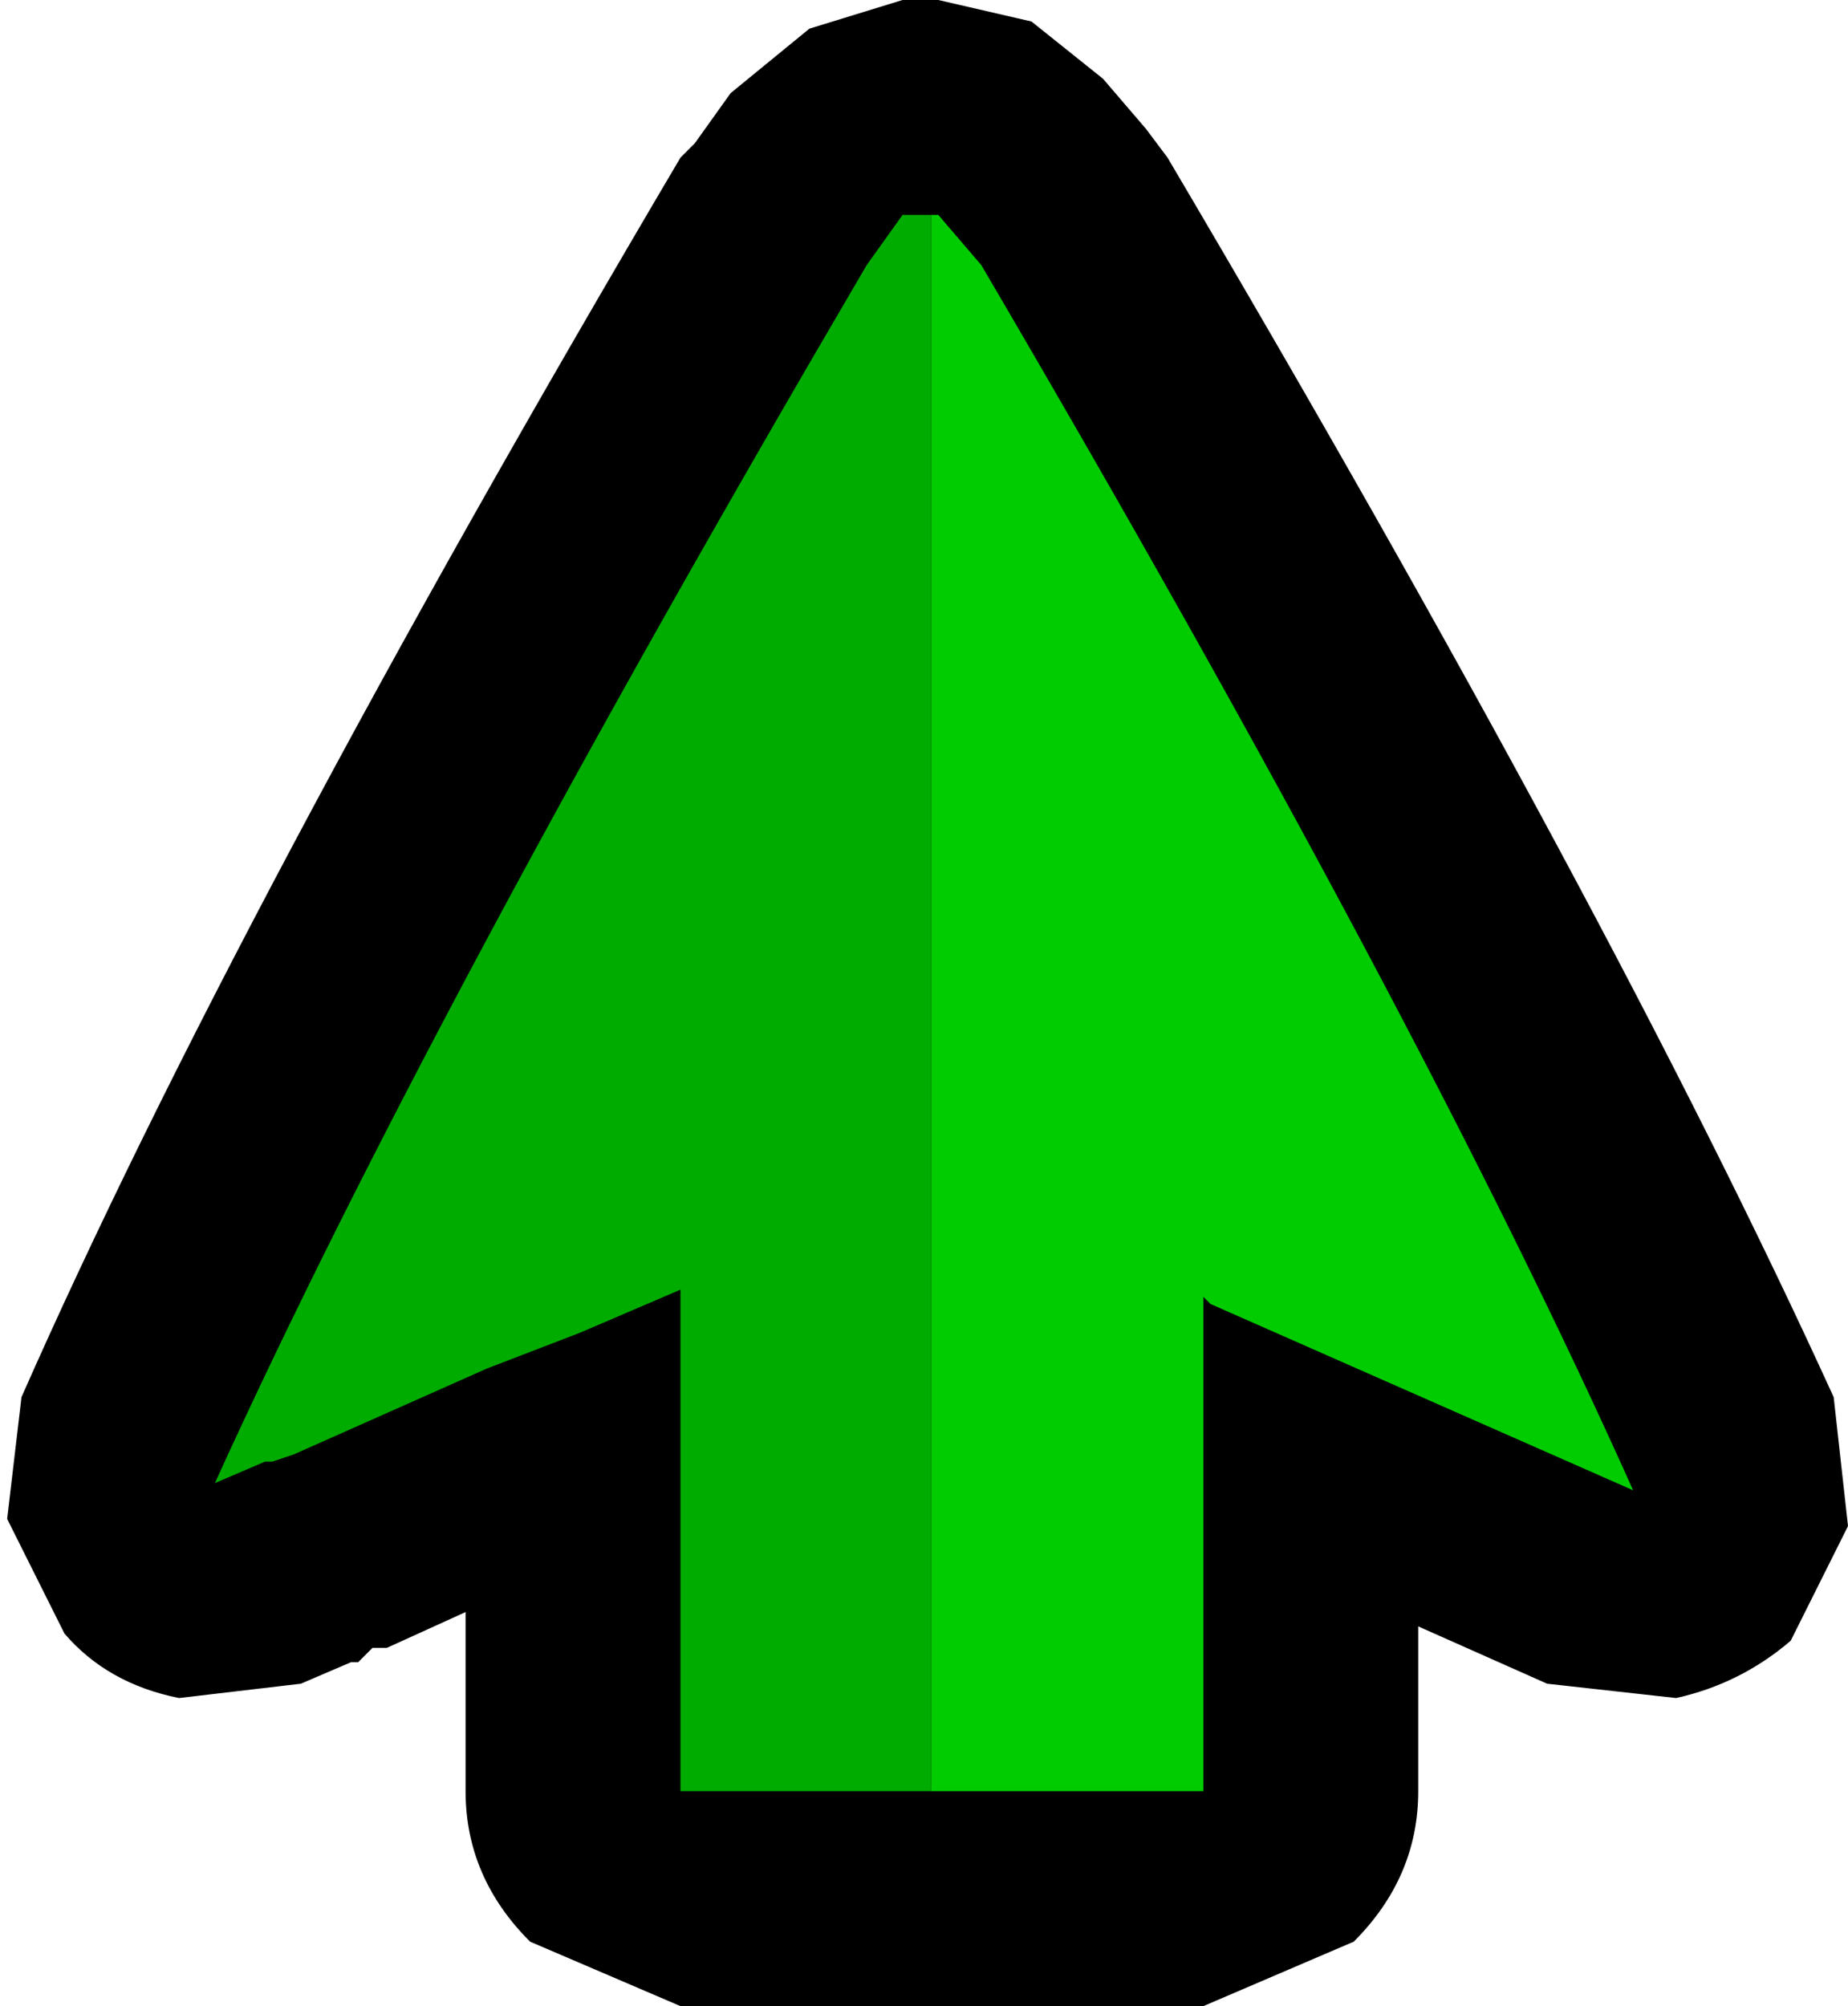 <?xml version="1.0" encoding="UTF-8" standalone="no"?>
<svg xmlns:ffdec="https://www.free-decompiler.com/flash" xmlns:xlink="http://www.w3.org/1999/xlink" ffdec:objectType="shape" height="14.0px" width="12.9px" xmlns="http://www.w3.org/2000/svg">
  <g transform="matrix(1.0, 0.0, 0.0, 1.0, 6.45, 7.0)">
    <path d="M1.7 -5.9 Q4.8 -0.65 6.35 2.75 L6.45 3.65 6.05 4.45 Q5.7 4.75 5.25 4.85 L4.35 4.75 3.45 4.35 3.45 5.5 Q3.45 6.1 3.0 6.55 L1.95 7.0 -1.7 7.0 -2.75 6.55 Q-3.2 6.1 -3.2 5.5 L-3.2 4.25 -3.75 4.5 -3.85 4.5 -3.9 4.55 -3.95 4.6 -4.0 4.6 -4.35 4.75 -5.2 4.85 Q-5.7 4.75 -6.0 4.4 L-6.4 3.6 -6.3 2.75 Q-4.8 -0.65 -1.7 -5.9 L-1.6 -6.0 -1.35 -6.35 -0.8 -6.8 -0.15 -7.0 0.1 -7.0 0.75 -6.85 1.25 -6.45 1.55 -6.1 1.7 -5.9 M-3.95 5.0 L-4.0 5.0 -3.95 5.0 M5.05 5.0 L4.9 4.95 5.05 5.0" fill="#000000" fill-rule="evenodd" stroke="none"/>
    <path d="M0.05 -5.5 L0.1 -5.5 0.4 -5.15 Q3.45 0.05 4.95 3.4 L2.0 2.1 1.95 2.05 1.95 5.5 0.05 5.5 0.05 -5.5" fill="#00cc00" fill-rule="evenodd" stroke="none"/>
    <path d="M0.05 -5.5 L0.05 5.5 -1.7 5.5 -1.7 2.0 -2.4 2.3 -3.05 2.55 -4.4 3.15 -4.55 3.2 -4.6 3.2 -4.95 3.35 Q-3.45 0.05 -0.4 -5.15 L-0.15 -5.5 0.05 -5.5" fill="#00ac00" fill-rule="evenodd" stroke="none"/>
  </g>
</svg>
